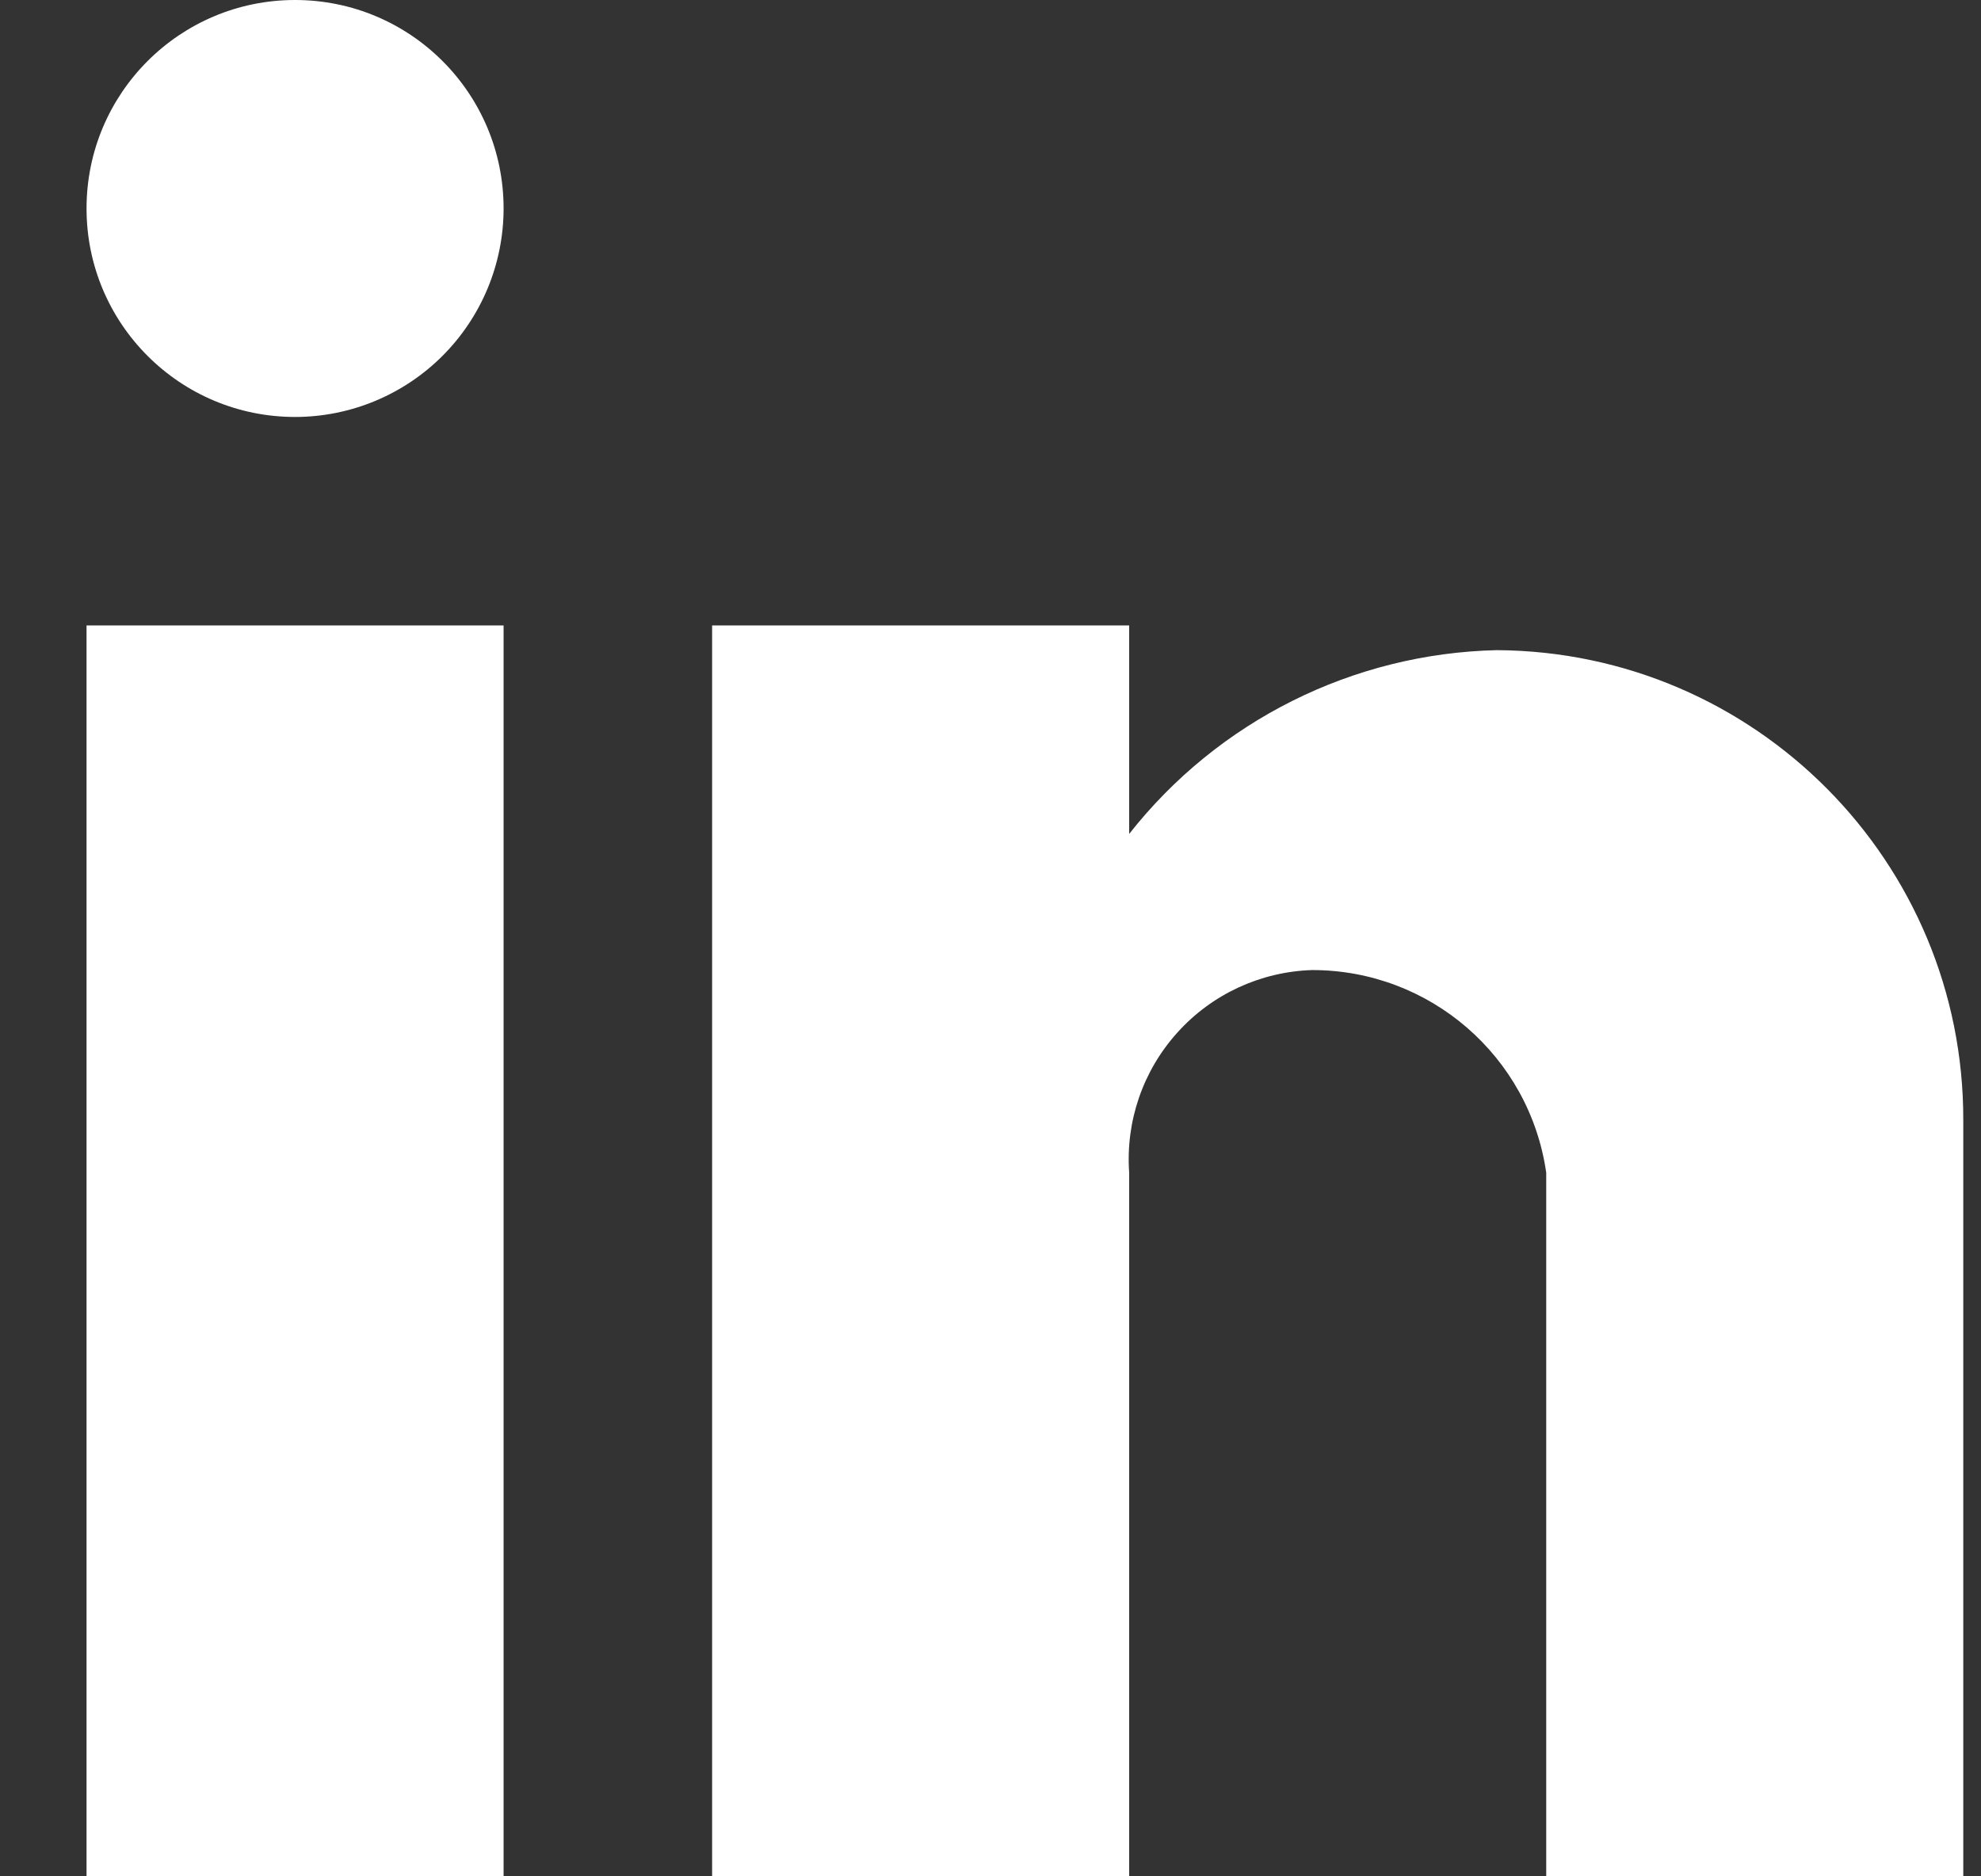 <svg width="19" height="18" viewBox="0 0 19 18" fill="none" xmlns="http://www.w3.org/2000/svg">
<rect x="0" y="0" width="19" height="18" fill="#333333" stroke="none"/>
<path d="M10.83 18H6.83V6H10.83V8C11.683 6.915 12.976 6.269 14.355 6.237C16.836 6.251 18.837 8.269 18.83 10.75V18H14.83V11.25C14.67 10.133 13.712 9.304 12.583 9.306C12.089 9.322 11.623 9.538 11.293 9.905C10.962 10.271 10.795 10.757 10.83 11.25V18ZM4.83 18H0.83V6H4.83V18ZM2.83 4C1.725 4 0.83 3.105 0.83 2C0.83 0.895 1.725 0 2.83 0C3.935 0 4.83 0.895 4.83 2C4.83 2.53 4.619 3.039 4.244 3.414C3.869 3.789 3.36 4 2.83 4Z" fill="white"/>
</svg>

